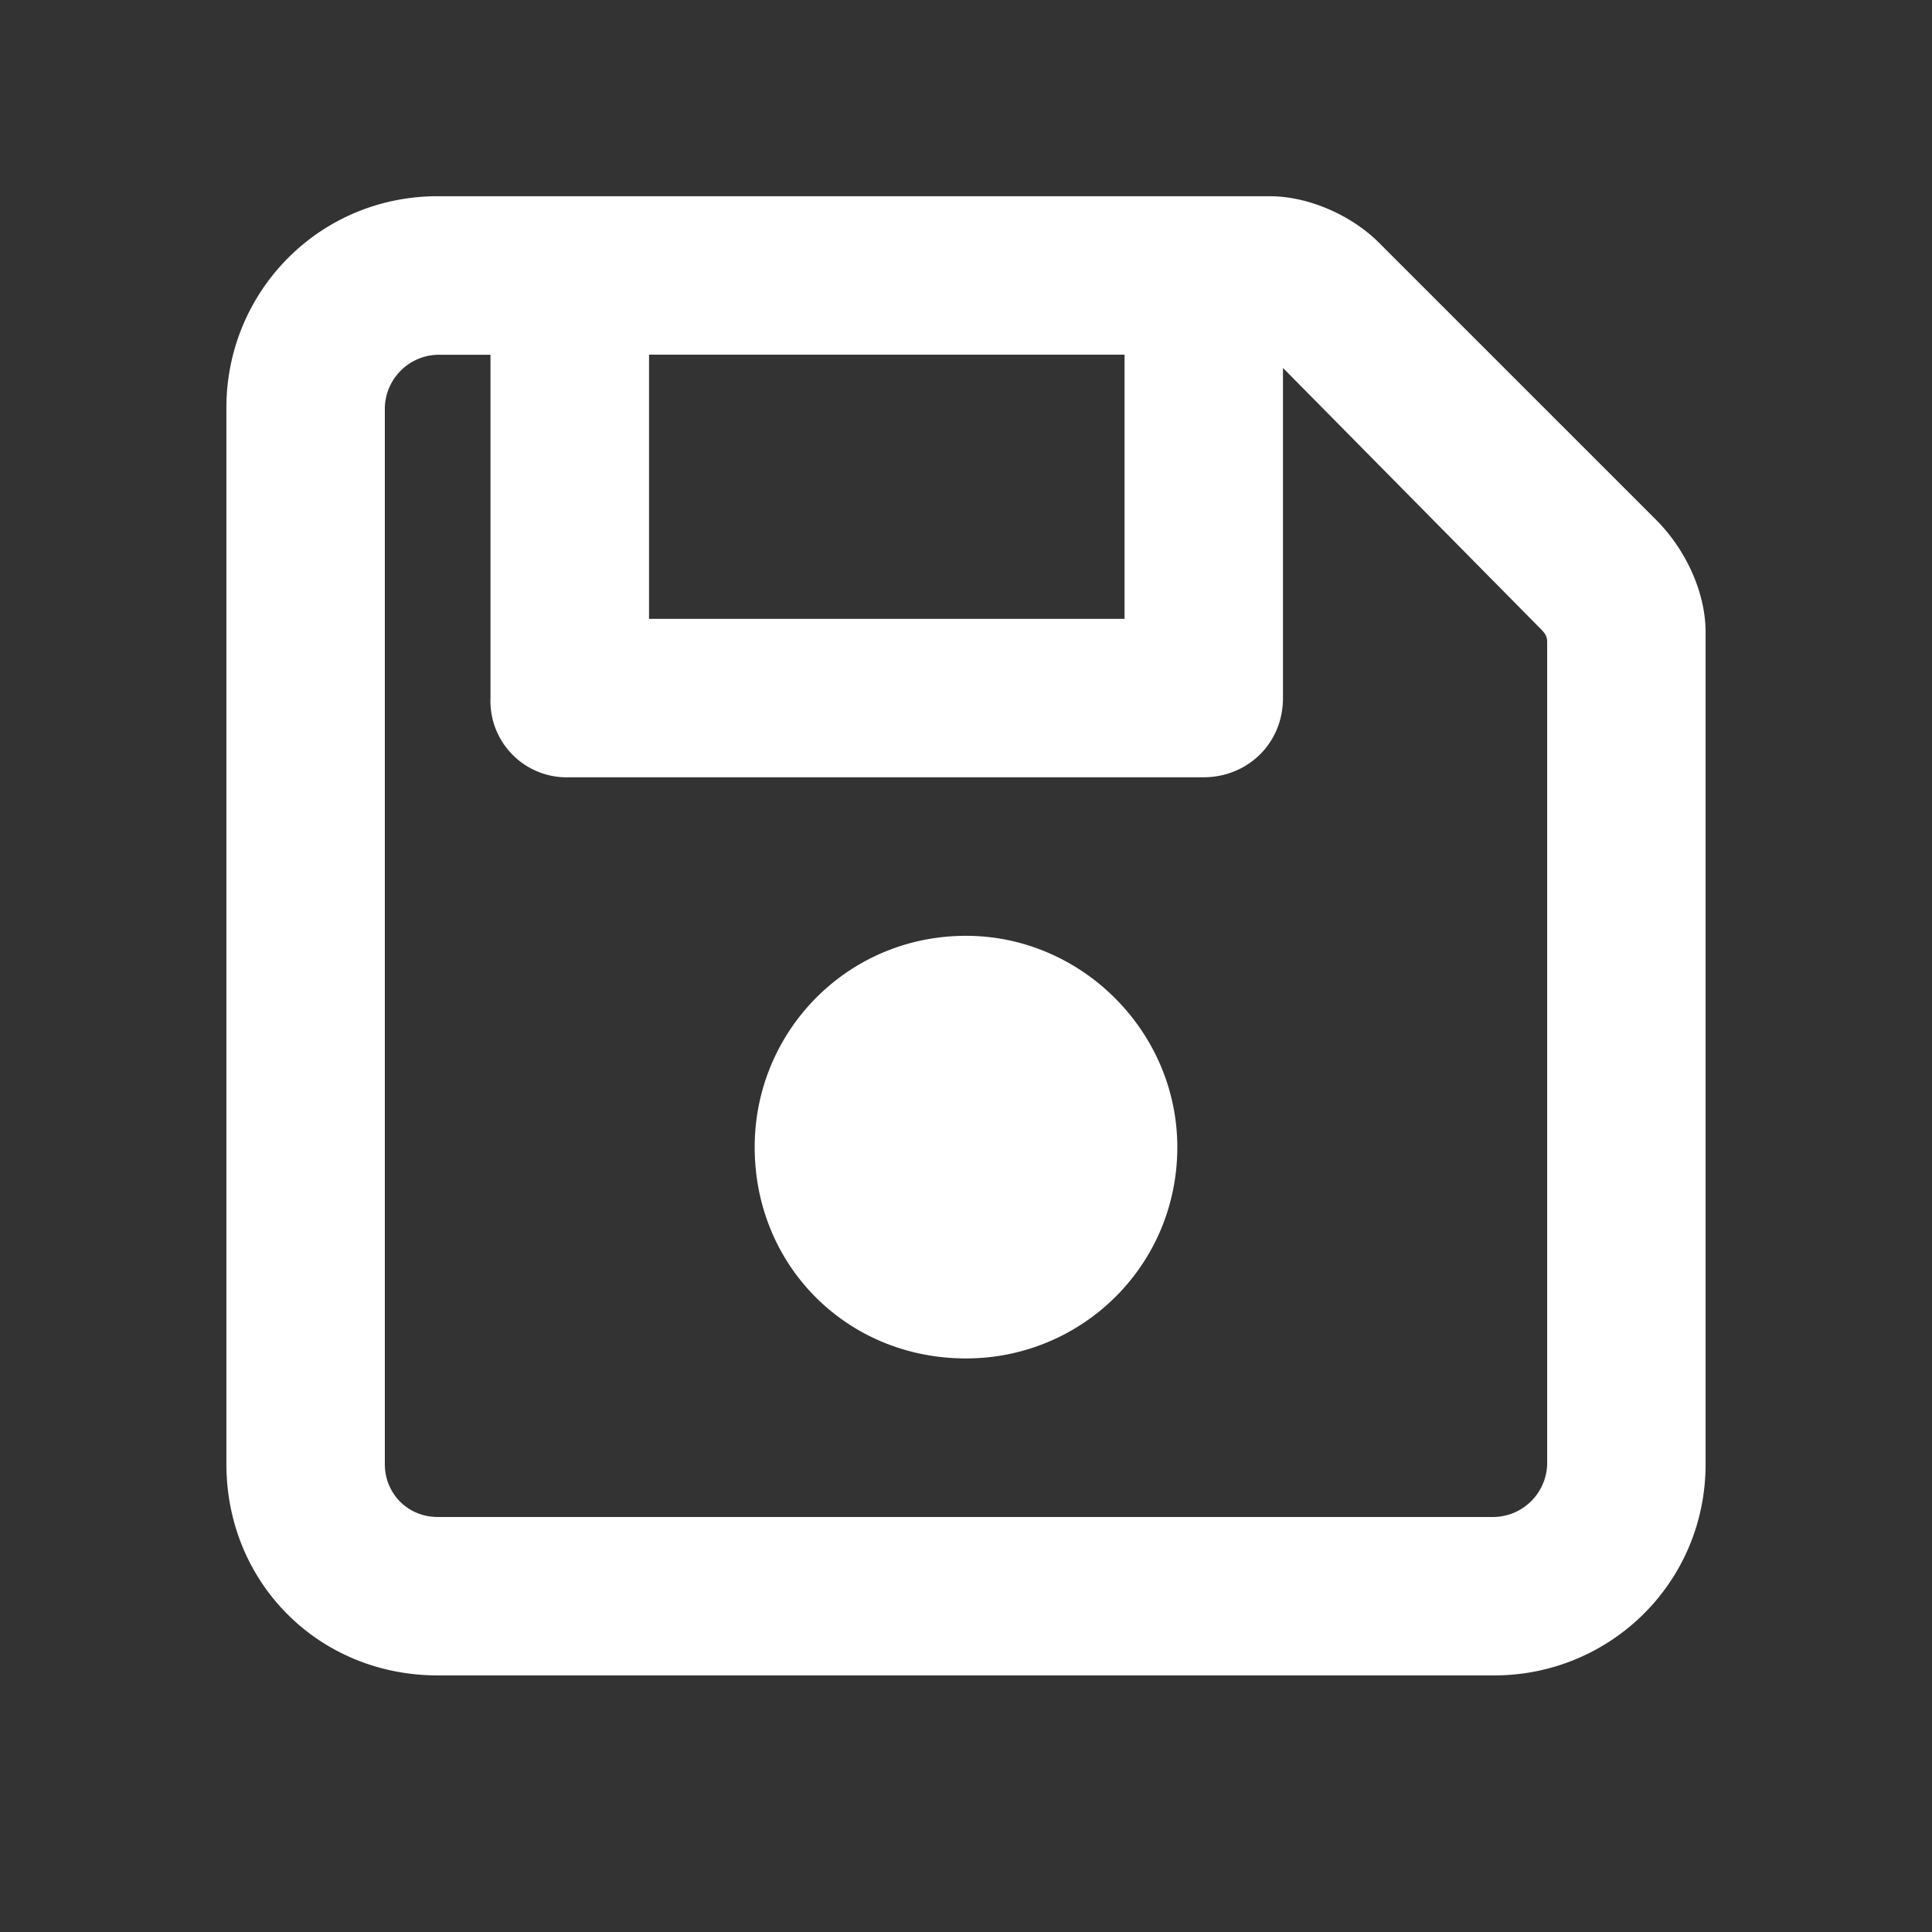 <svg width="16" height="16" fill="none" xmlns="http://www.w3.org/2000/svg"><rect width="100%" height="100%" fill="#333333" stroke="none"/><path d="M8 7.75c.957 0 1.75.793 1.75 1.75 0 .984-.793 1.75-1.75 1.75-.984 0-1.75-.766-1.75-1.75 0-.957.766-1.75 1.75-1.75zm5.715-3.445c.246.246.41.601.41.93v6.89c0 .984-.793 1.75-1.75 1.75h-8.75c-.984 0-1.75-.766-1.75-1.75v-8.75c0-.957.766-1.75 1.75-1.75h6.89c.329 0 .684.164.903.383l2.297 2.297zm-8.34-1.367v2.187h3.938V2.937H5.374zm7.438 9.187V5.316c0-.054-.028-.082-.055-.109l-2.133-2.16V5.78c0 .383-.3.657-.656.657h-5.25a.632.632 0 01-.657-.657V2.938h-.437a.45.45 0 00-.438.437v8.75c0 .246.192.438.438.438h8.75a.45.45 0 00.438-.438z" fill="#fff"/></svg>